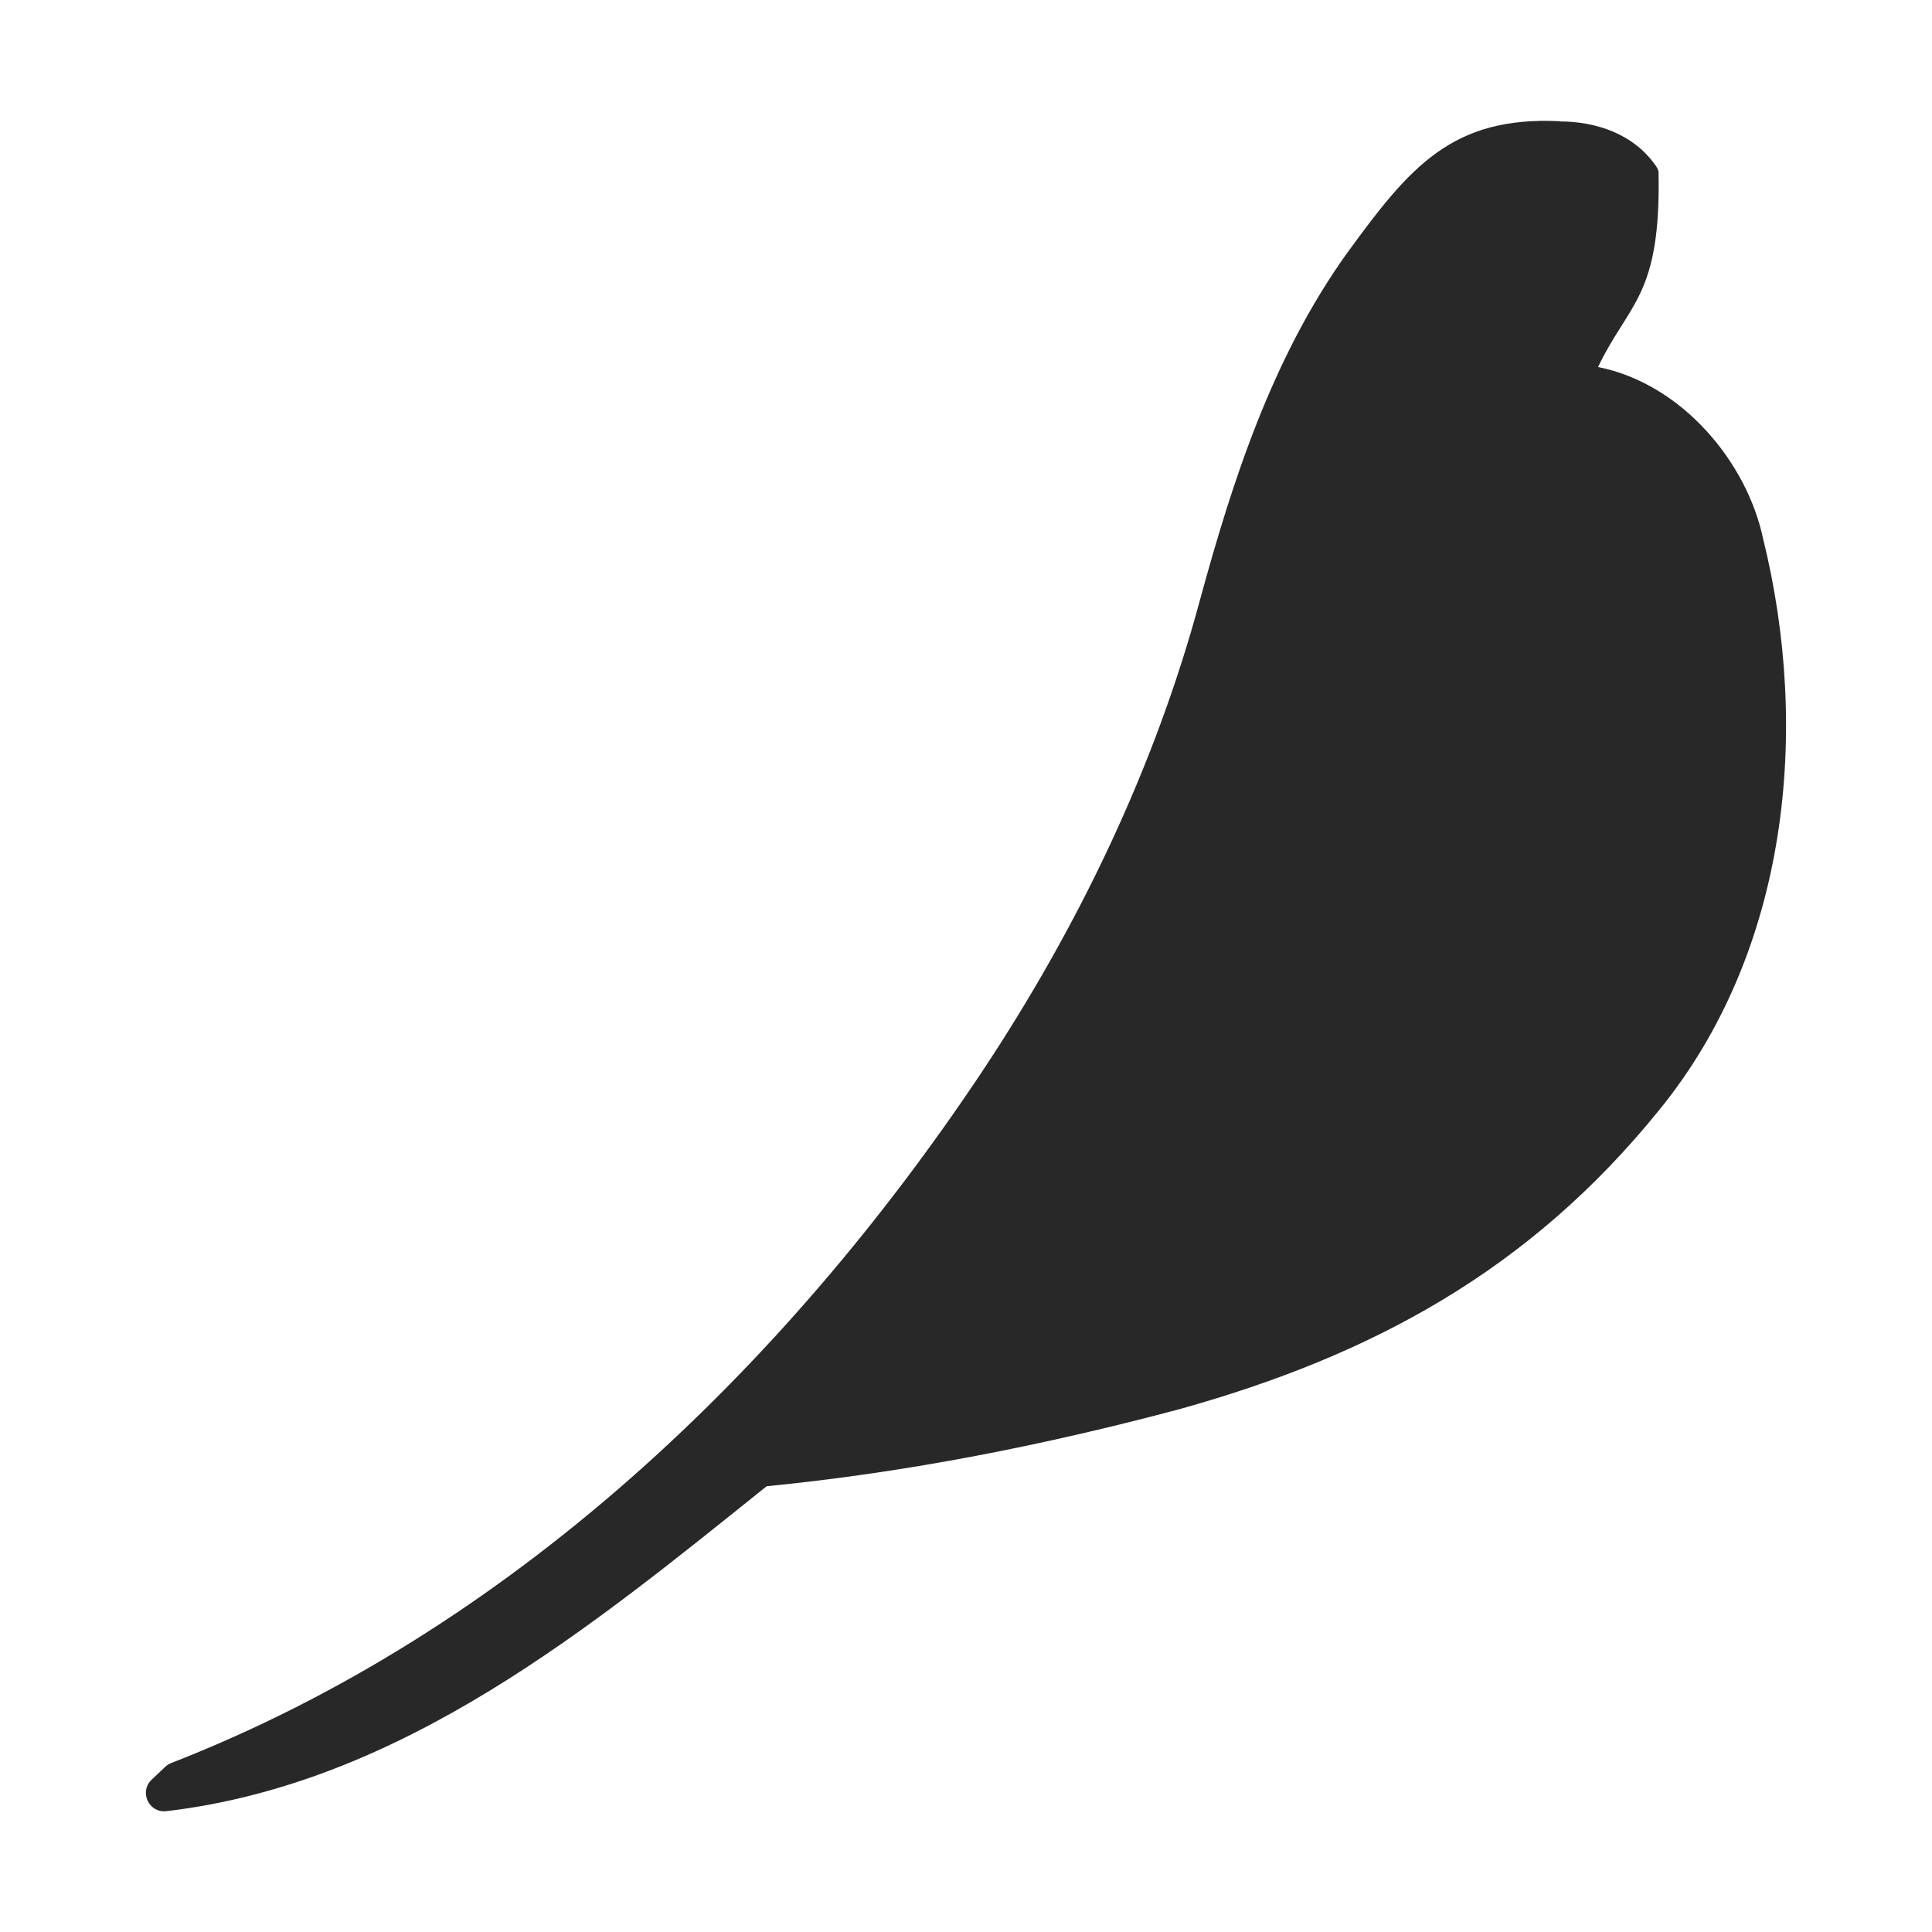 <svg width="16" height="16" version="1.1" xmlns="http://www.w3.org/2000/svg">
  <defs>
    <style id="current-color-scheme" type="text/css">.ColorScheme-Text { color:#282828; } .ColorScheme-Highlight { color:#458588; }</style>
  </defs>
  <path class="ColorScheme-Text" d="m12.92 1.004c-0.893-0.044-1.244 0.376-1.764 1.092-2.81e-4 2.43e-4 -5.59e-4 4.869e-4 -8.37e-4 7.32e-4 -0.62 0.866-0.948 1.885-1.219 2.877v6.618e-4c-0.375 1.389-1.008 2.704-1.806 3.905-1.653 2.478-3.921 4.634-6.714 5.722-0.018 0.007-0.034 0.018-0.048 0.031l-0.112 0.106c-0.106 0.1-0.024 0.277 0.121 0.261 1.958-0.23 3.528-1.534 4.972-2.691 1.161-0.114 2.306-0.341 3.429-0.641 5.77e-4 -2.16e-4 0.001-4.37e-4 0.002-6.61e-4 1.578-0.442 2.883-1.142 3.959-2.472 1.074-1.316 1.254-3.147 0.862-4.734-0.134-0.634-0.673-1.284-1.367-1.421 0.255-0.533 0.523-0.585 0.501-1.618-0.004-0.017-0.012-0.034-0.022-0.048-0.183-0.264-0.494-0.368-0.795-0.368z" fill="currentColor"/>
</svg>
